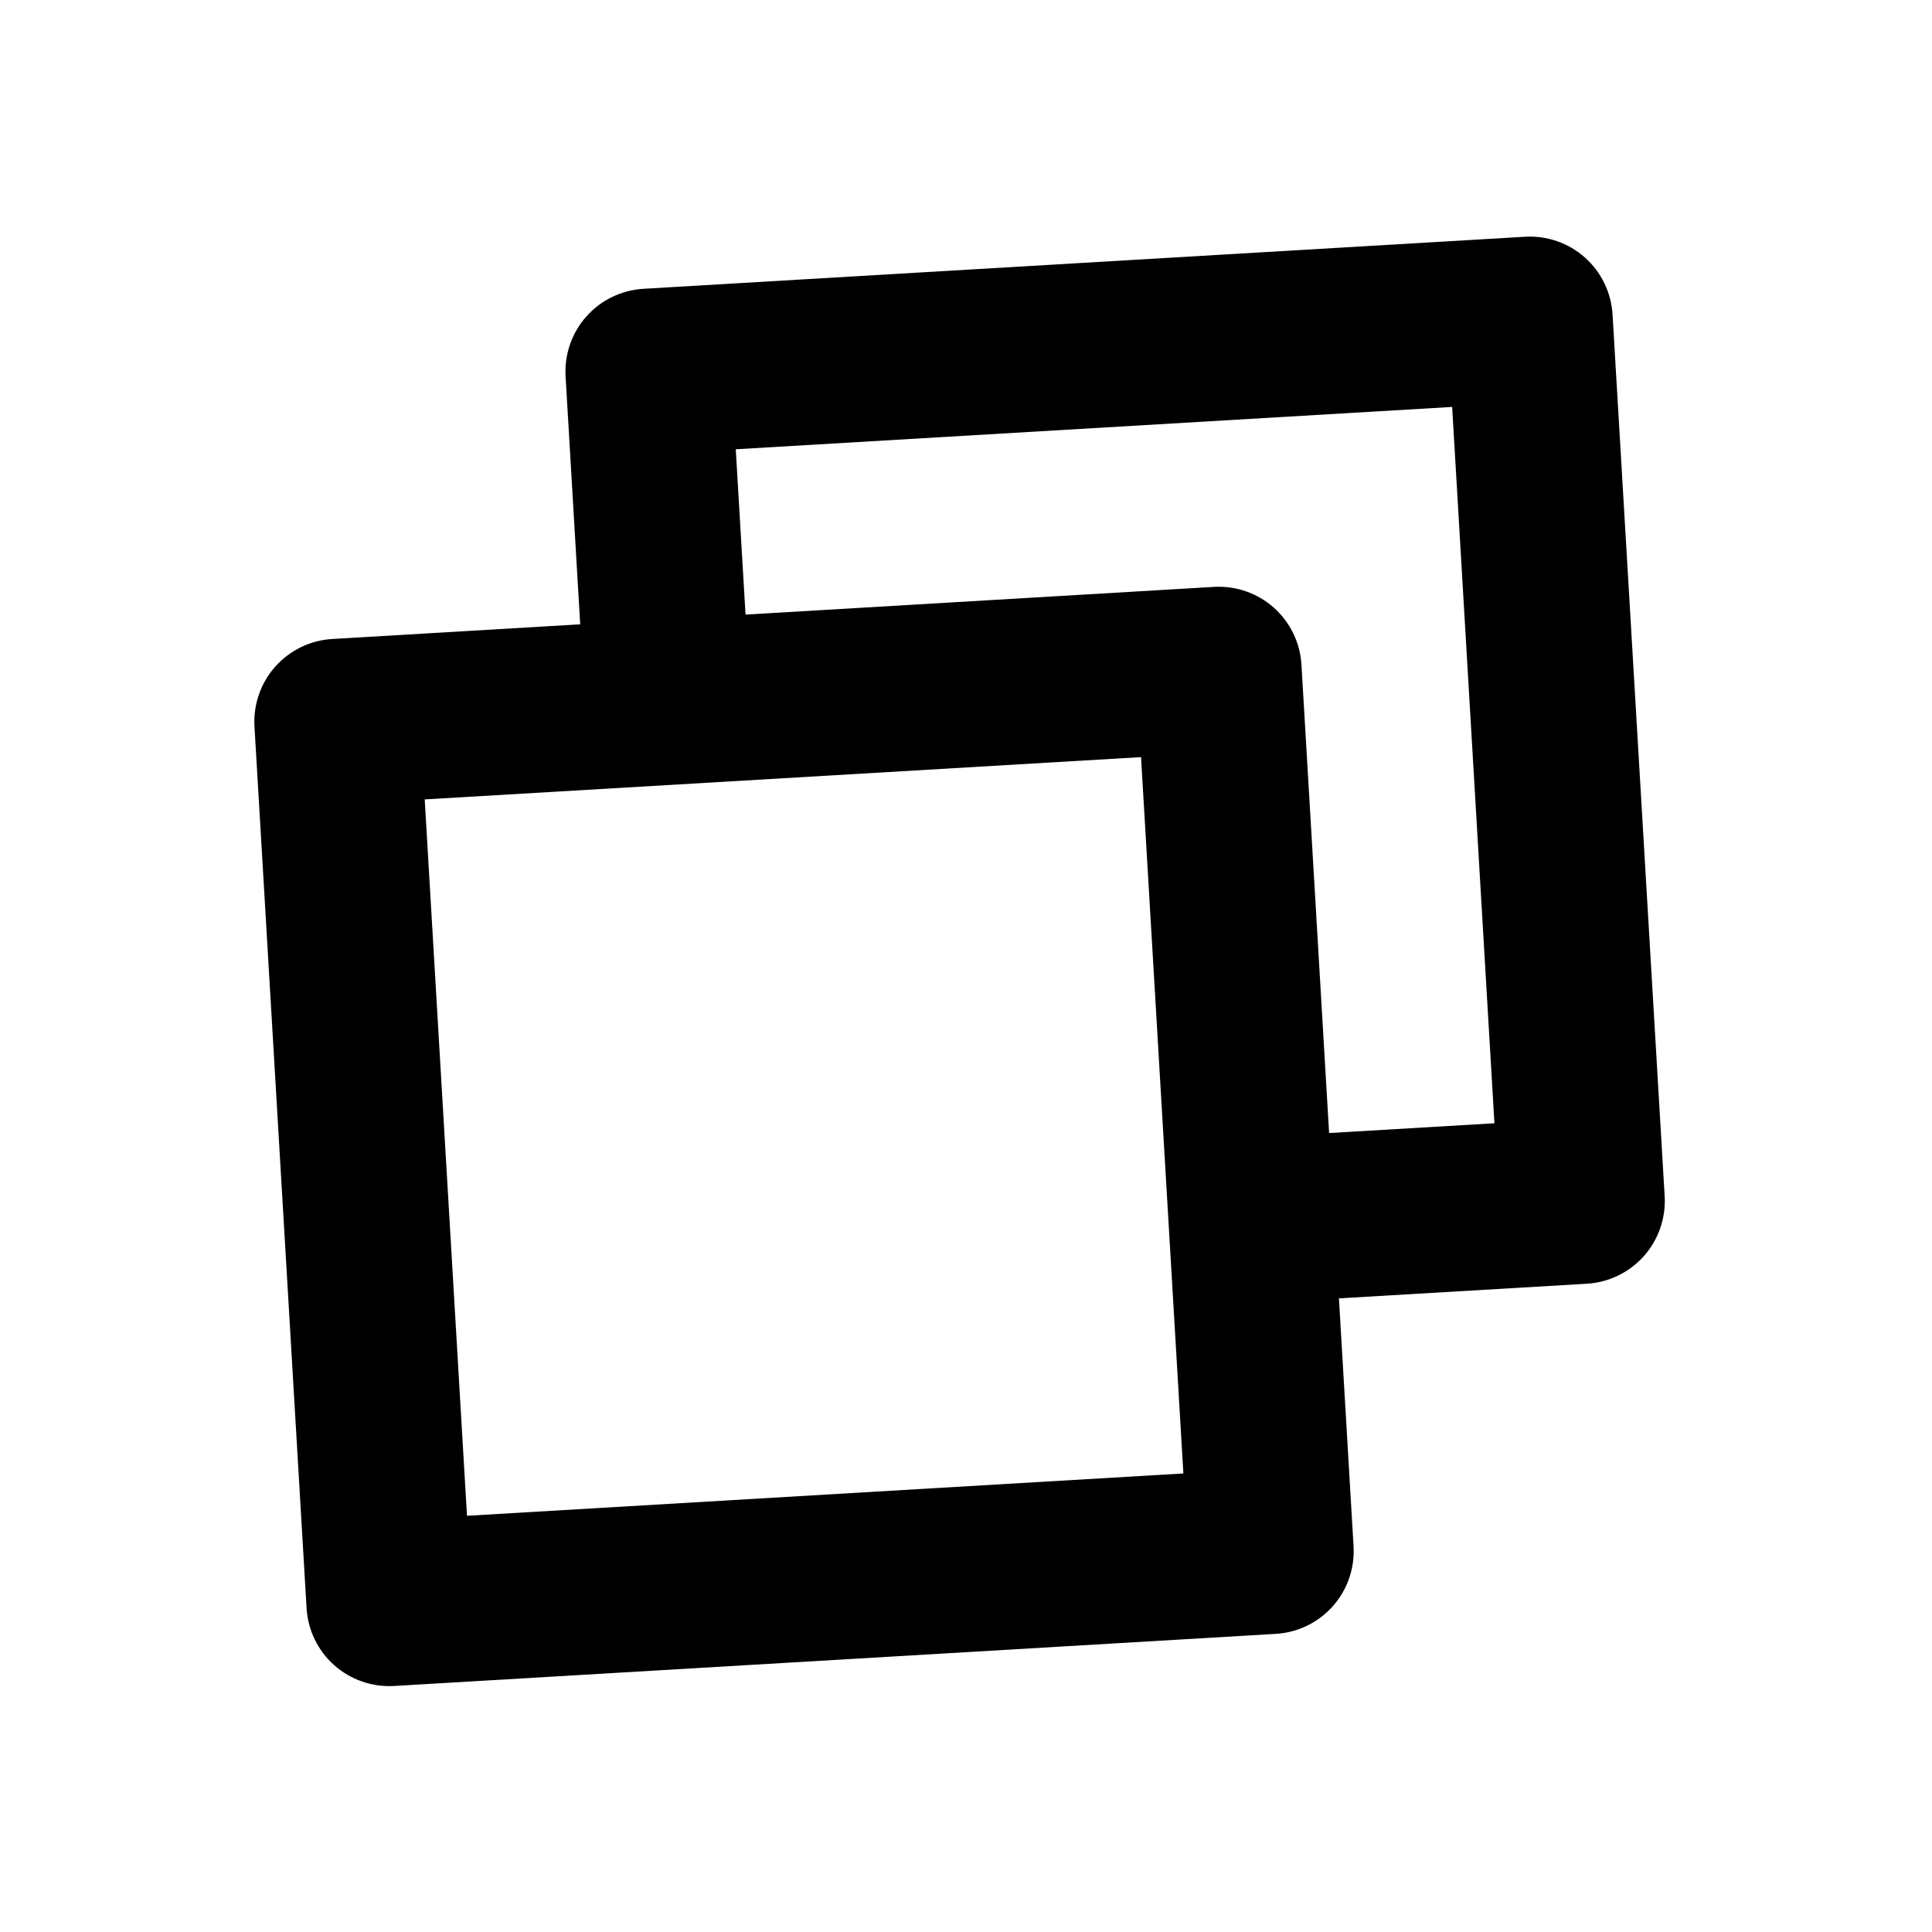 <svg width="35" height="35" viewBox="0 0 35 35" fill="none" xmlns="http://www.w3.org/2000/svg">
<g id="ph:copy-bold">
<path id="Vector" d="M27.627 4.289L11.655 5.232C11.258 5.256 10.886 5.436 10.622 5.734C10.358 6.031 10.223 6.421 10.246 6.818L10.511 11.31L6.019 11.576C5.622 11.599 5.251 11.78 4.986 12.077C4.722 12.374 4.587 12.765 4.61 13.162L5.554 29.134C5.577 29.531 5.758 29.903 6.055 30.167C6.353 30.431 6.743 30.566 7.14 30.543L23.112 29.599C23.509 29.576 23.881 29.395 24.145 29.098C24.409 28.801 24.544 28.41 24.521 28.013L24.256 23.521L28.748 23.256C29.145 23.232 29.516 23.052 29.781 22.755C30.045 22.457 30.18 22.067 30.157 21.67L29.213 5.698C29.189 5.301 29.009 4.929 28.712 4.665C28.414 4.401 28.024 4.265 27.627 4.289ZM21.438 26.693L8.46 27.46L7.694 14.482L20.671 13.716L21.438 26.693ZM27.073 20.349L24.078 20.526L23.577 12.041C23.554 11.644 23.373 11.273 23.076 11.008C22.779 10.744 22.389 10.609 21.991 10.632L13.506 11.134L13.329 8.139L26.307 7.372L27.073 20.349Z" fill="black"/>
</g>
</svg>
